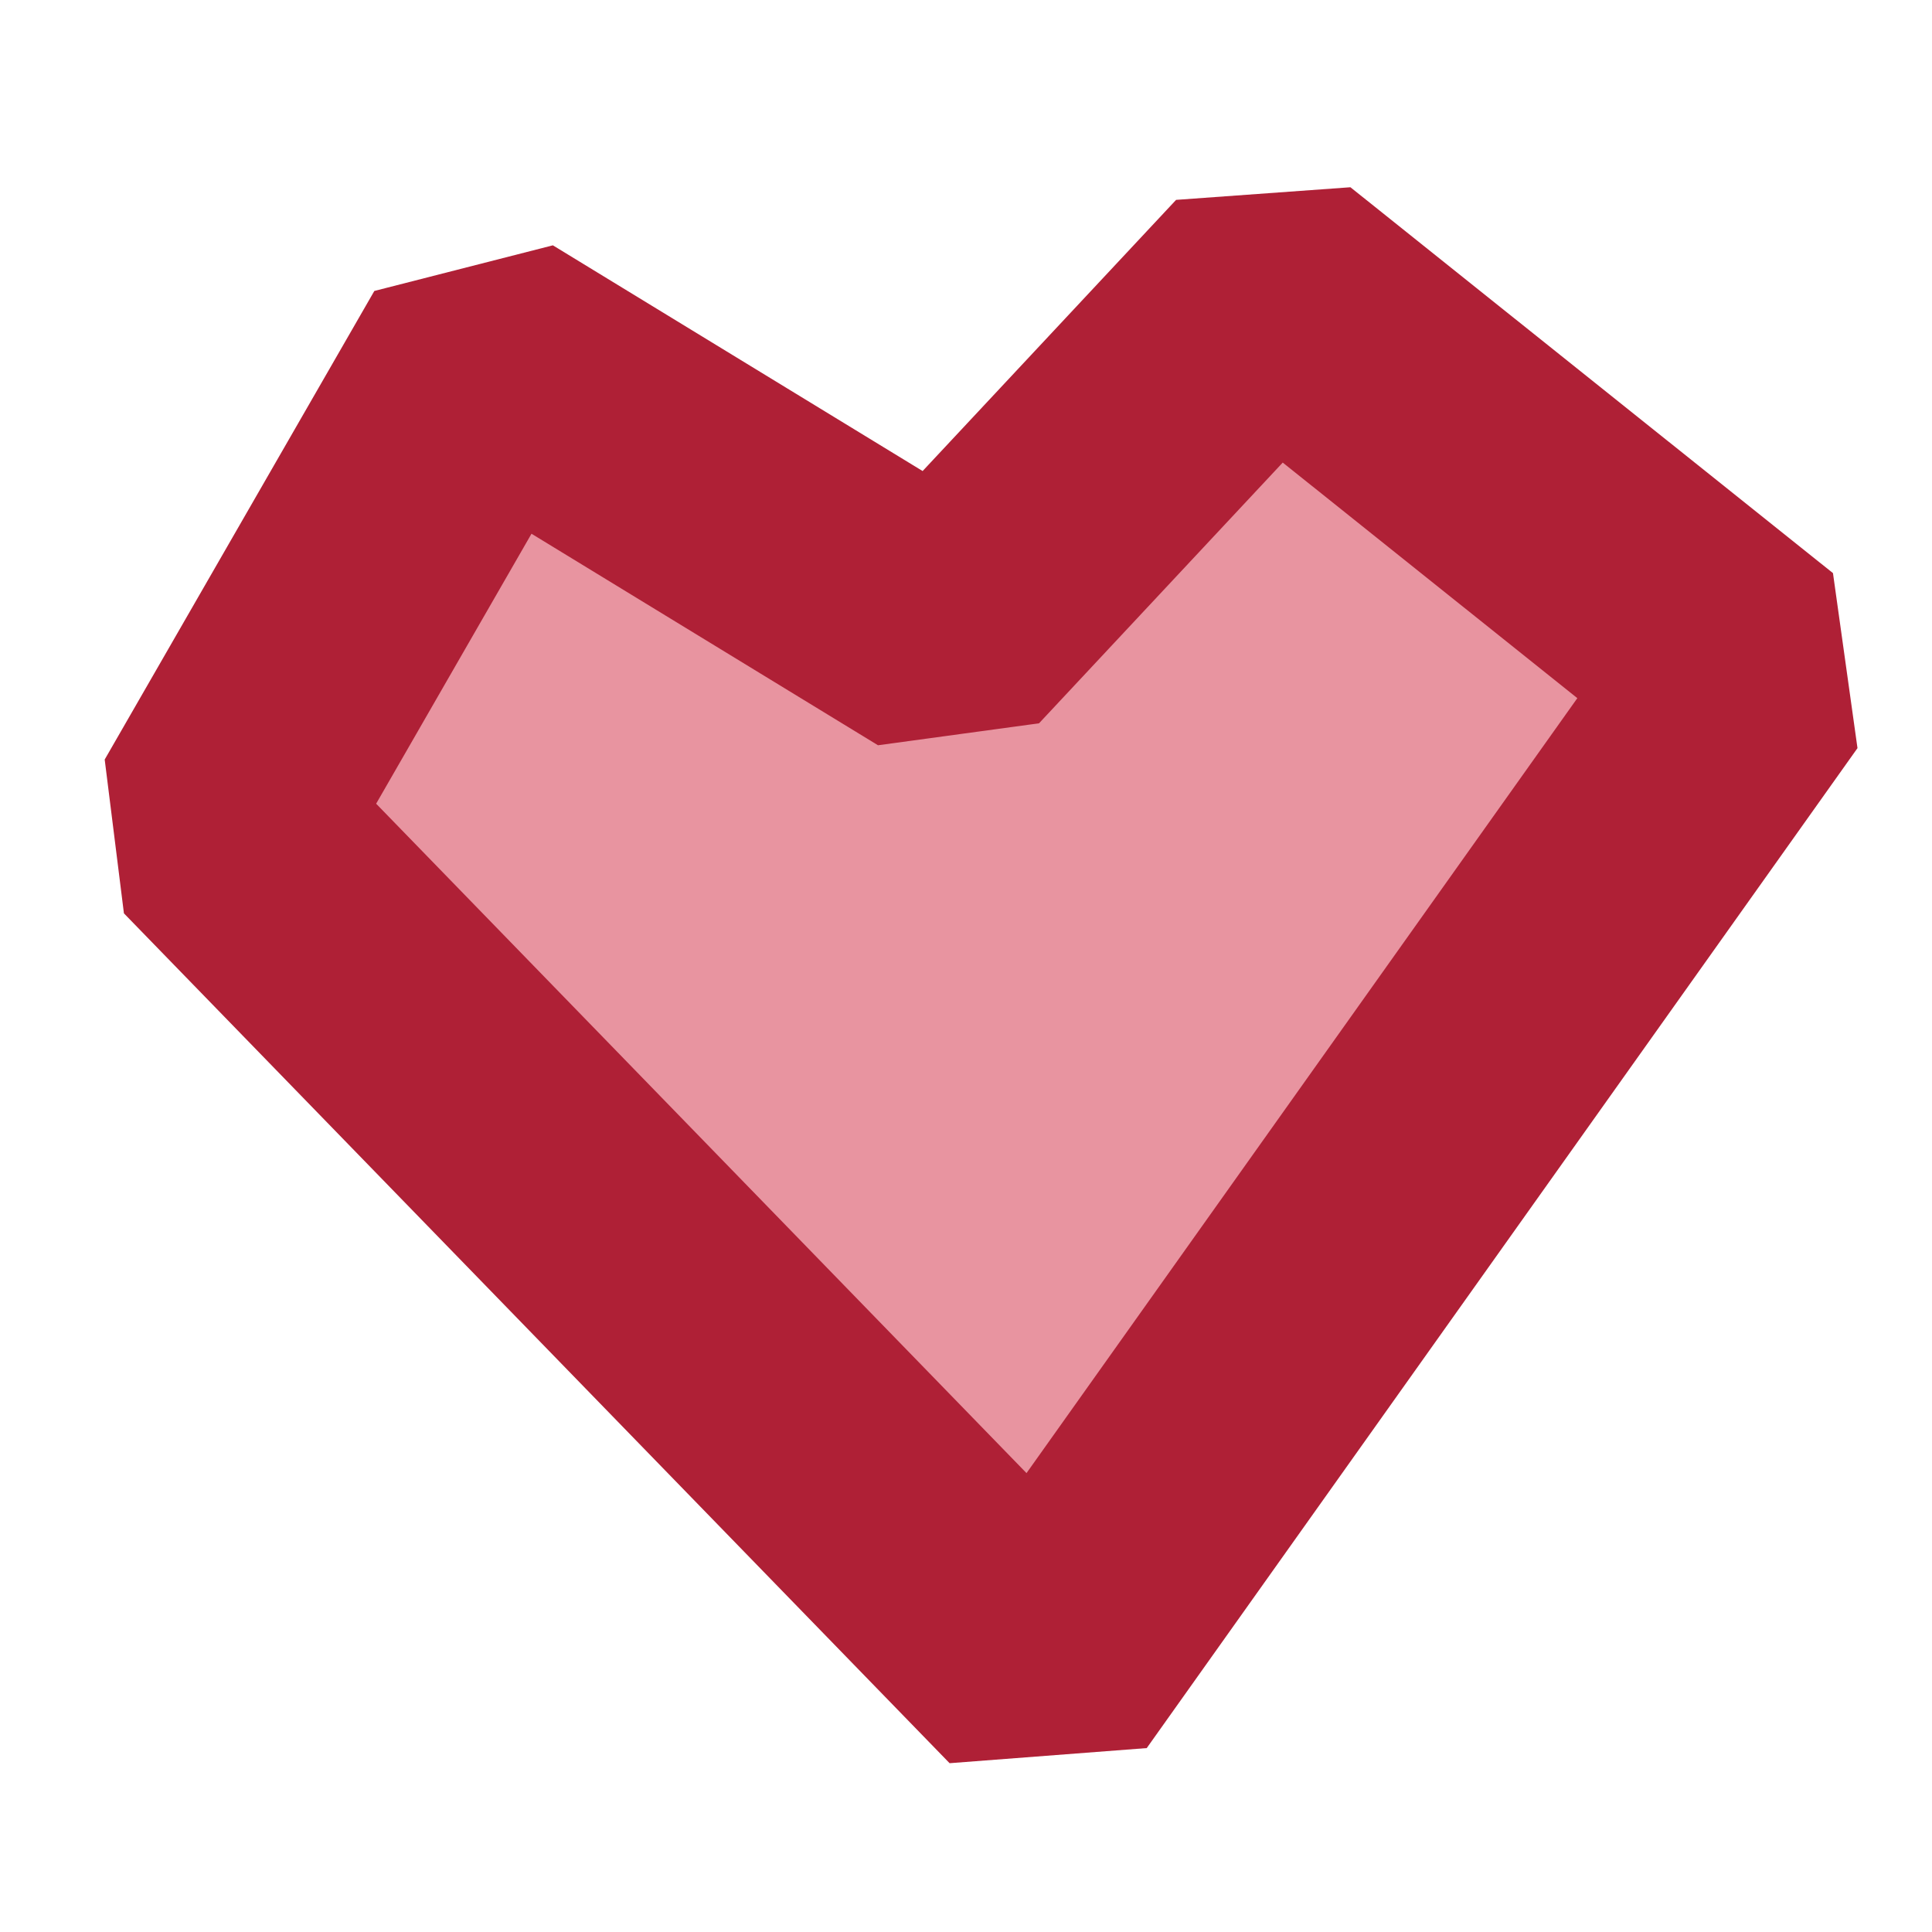 <?xml version="1.0" encoding="UTF-8" standalone="no"?>
<!-- Created with Inkscape (http://www.inkscape.org/) -->

<svg
   xmlns:dc="http://purl.org/dc/elements/1.1/"
   xmlns:cc="http://creativecommons.org/ns#"
   xmlns:rdf="http://www.w3.org/1999/02/22-rdf-syntax-ns#"
   xmlns:svg="http://www.w3.org/2000/svg"
   xmlns="http://www.w3.org/2000/svg"
   xmlns:sodipodi="http://sodipodi.sourceforge.net/DTD/sodipodi-0.dtd"
   xmlns:inkscape="http://www.inkscape.org/namespaces/inkscape"
   width="11.751mm"
   height="11.751mm"
   viewBox="0 0 11.751 11.751"
   version="1.1"
   id="svg1718"
   inkscape:version="0.92.2 2405546, 2018-03-11"
   sodipodi:docname="health-heart.svg">
  <defs
     id="defs1712" />
  <sodipodi:namedview
     id="base"
     pagecolor="#ffffff"
     bordercolor="#666666"
     borderopacity="1.0"
     inkscape:pageopacity="0.0"
     inkscape:pageshadow="2"
     inkscape:zoom="11.2"
     inkscape:cx="2.8547232"
     inkscape:cy="16.188225"
     inkscape:document-units="mm"
     inkscape:current-layer="layer1"
     showgrid="false"
     fit-margin-top="0"
     fit-margin-left="0"
     fit-margin-right="0"
     fit-margin-bottom="0"
     inkscape:window-width="1920"
     inkscape:window-height="1052"
     inkscape:window-x="0"
     inkscape:window-y="0"
     inkscape:window-maximized="1"
     inkscape:snap-global="false" />
  <g
     inkscape:label="Layer 1"
     inkscape:groupmode="layer"
     id="layer1"
     transform="translate(-59.979,-132.248)">
    <path
       style="fill:#e894a0;fill-opacity:1;stroke:#af2036;stroke-width:1.565;stroke-linecap:butt;stroke-linejoin:bevel;stroke-miterlimit:4;stroke-dasharray:none;stroke-opacity:1;paint-order:normal"
       d="m 65.727,136.113 -2.793,-1.705 -1.64,2.85 5.022,5.169 4.323,-6.082 -2.935,-2.347 z"
       id="path1754"
       inkscape:connector-curvature="0"
       sodipodi:nodetypes="ccccccc" />
  </g>
</svg>
